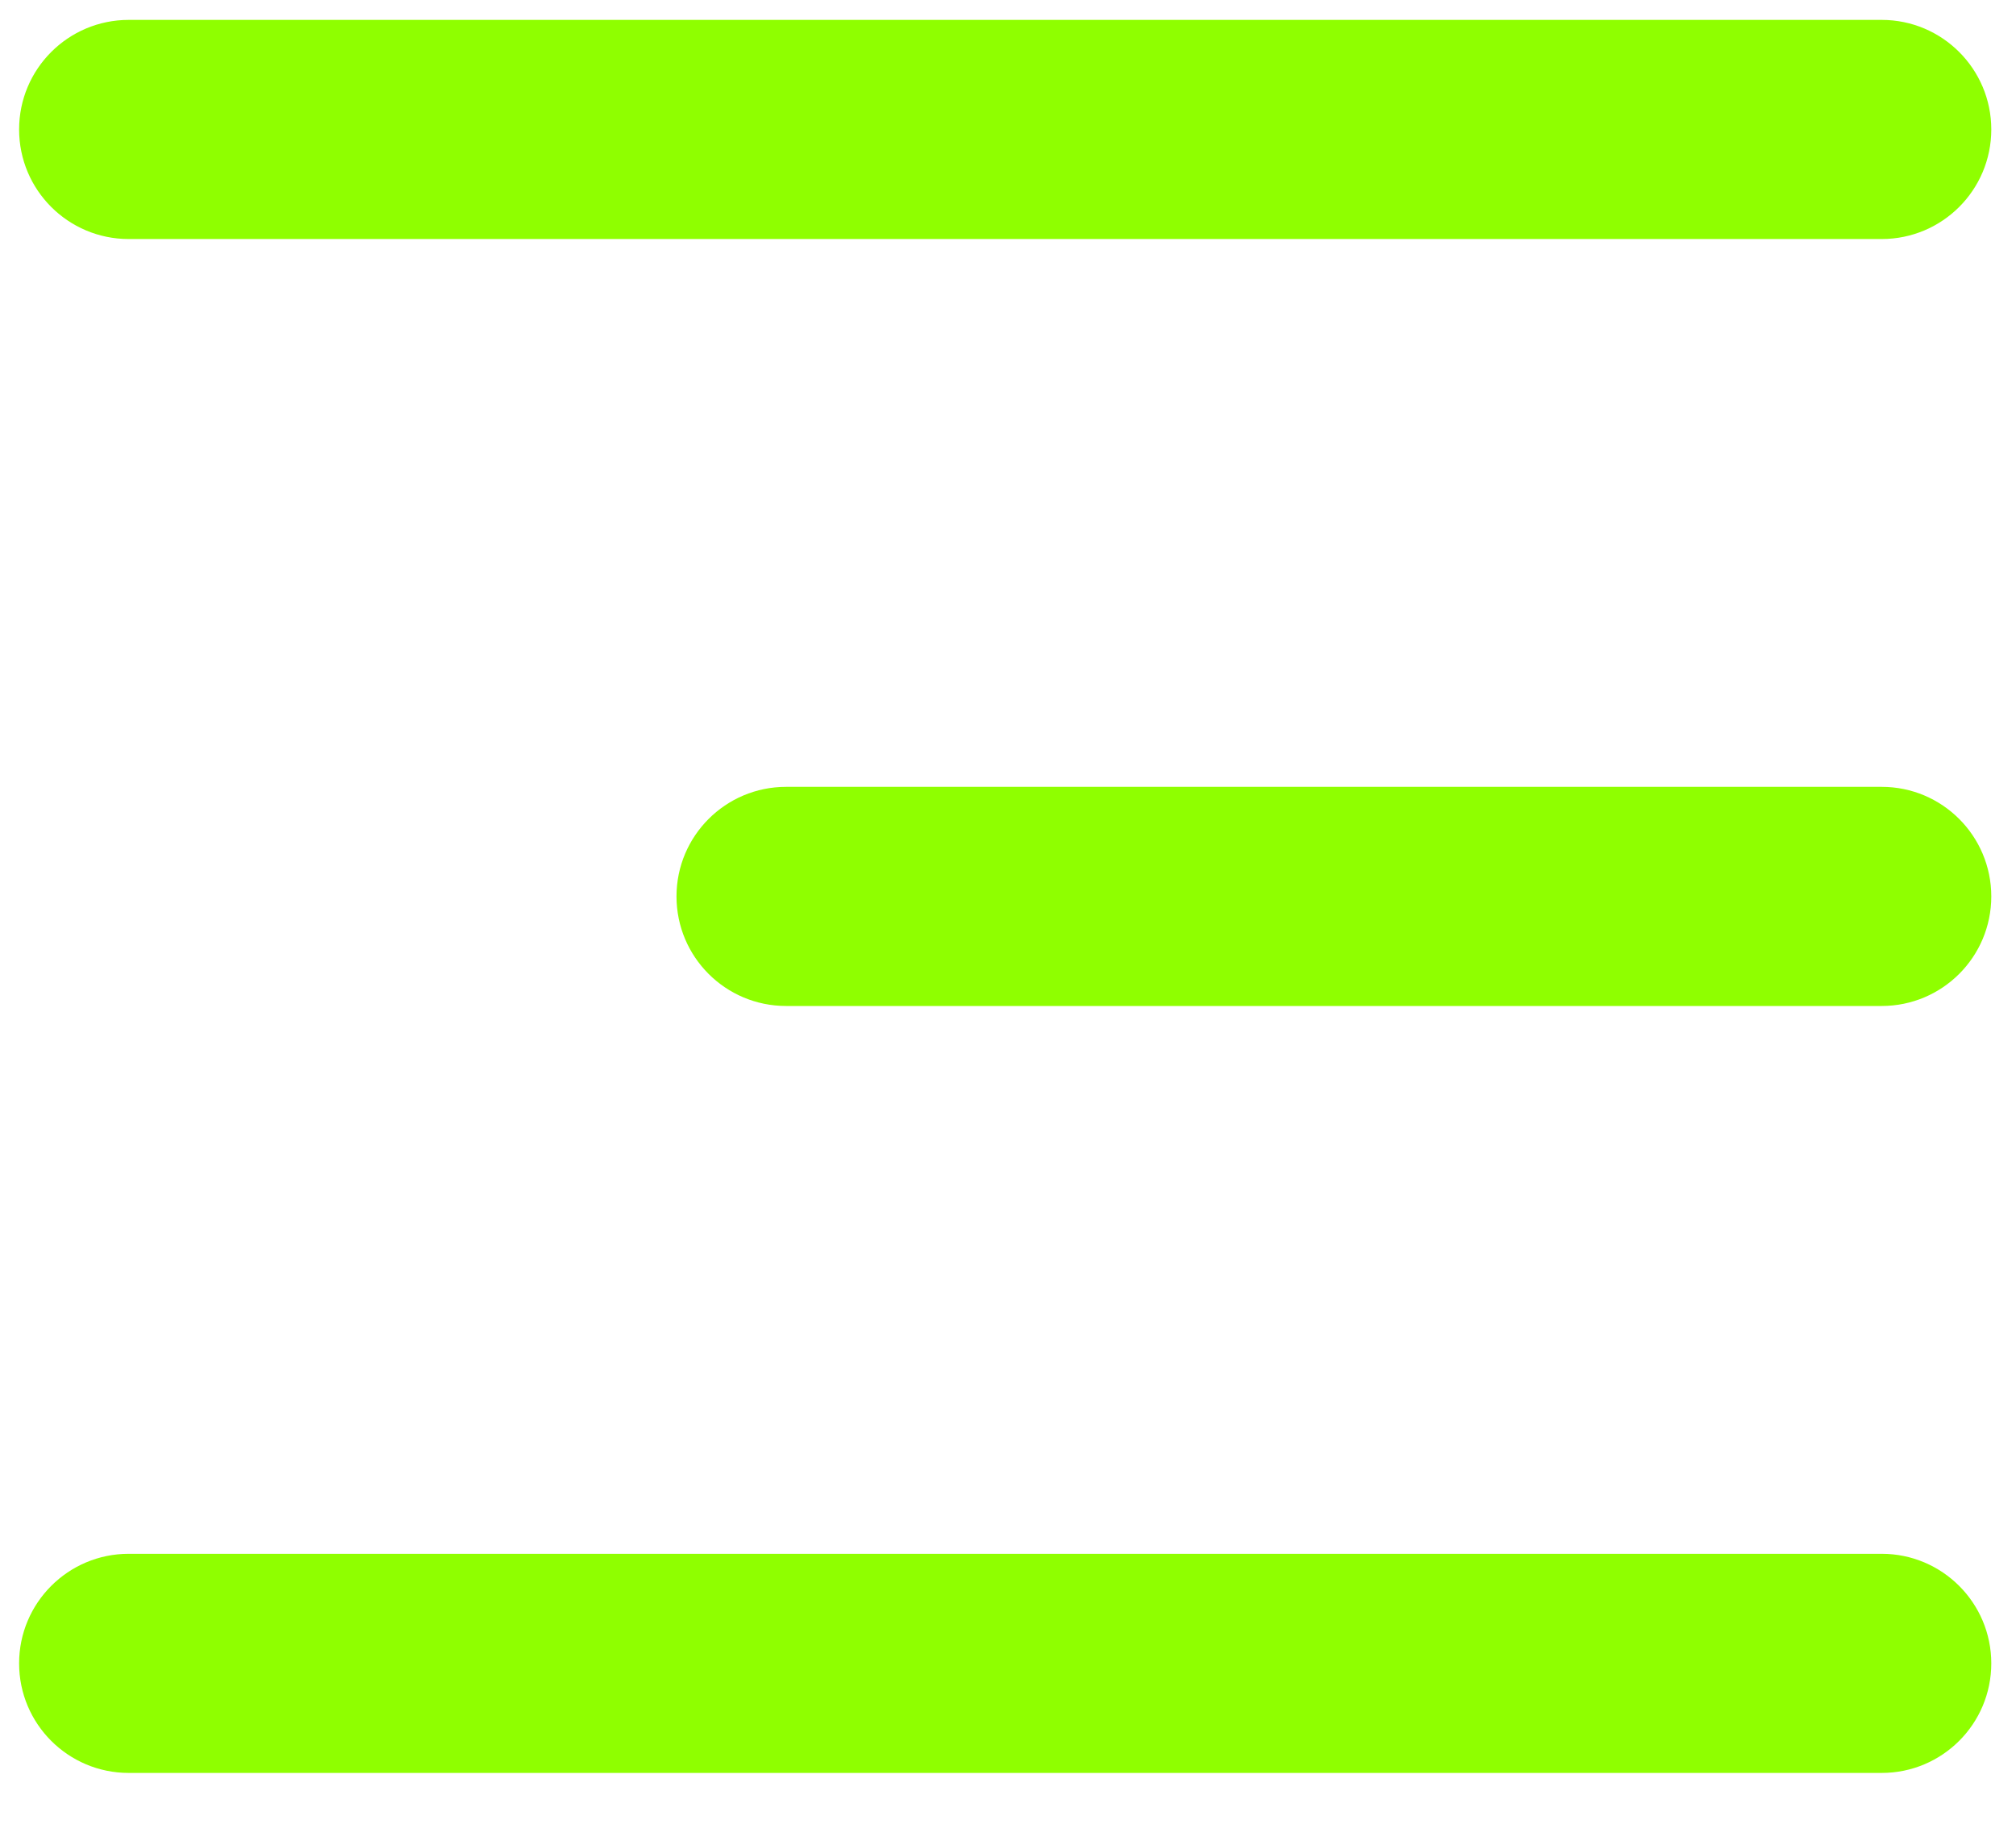 <svg width="23" height="21" viewBox="0 0 23 21" fill="none" xmlns="http://www.w3.org/2000/svg">
<path d="M0.218 1.477C0.218 0.787 0.778 0.227 1.468 0.227H21.468C22.158 0.227 22.718 0.787 22.718 1.477C22.718 2.168 22.158 2.727 21.468 2.727H1.468C0.778 2.727 0.218 2.168 0.218 1.477ZM7.718 10.227C7.718 9.537 8.278 8.977 8.968 8.977H21.468C22.158 8.977 22.718 9.537 22.718 10.227C22.718 10.918 22.158 11.477 21.468 11.477H8.968C8.278 11.477 7.718 10.918 7.718 10.227ZM0.218 18.977C0.218 18.287 0.778 17.727 1.468 17.727H21.468C22.158 17.727 22.718 18.287 22.718 18.977C22.718 19.668 22.158 20.227 21.468 20.227H1.468C0.778 20.227 0.218 19.668 0.218 18.977Z" fill="#8FFF00"/>
</svg>
